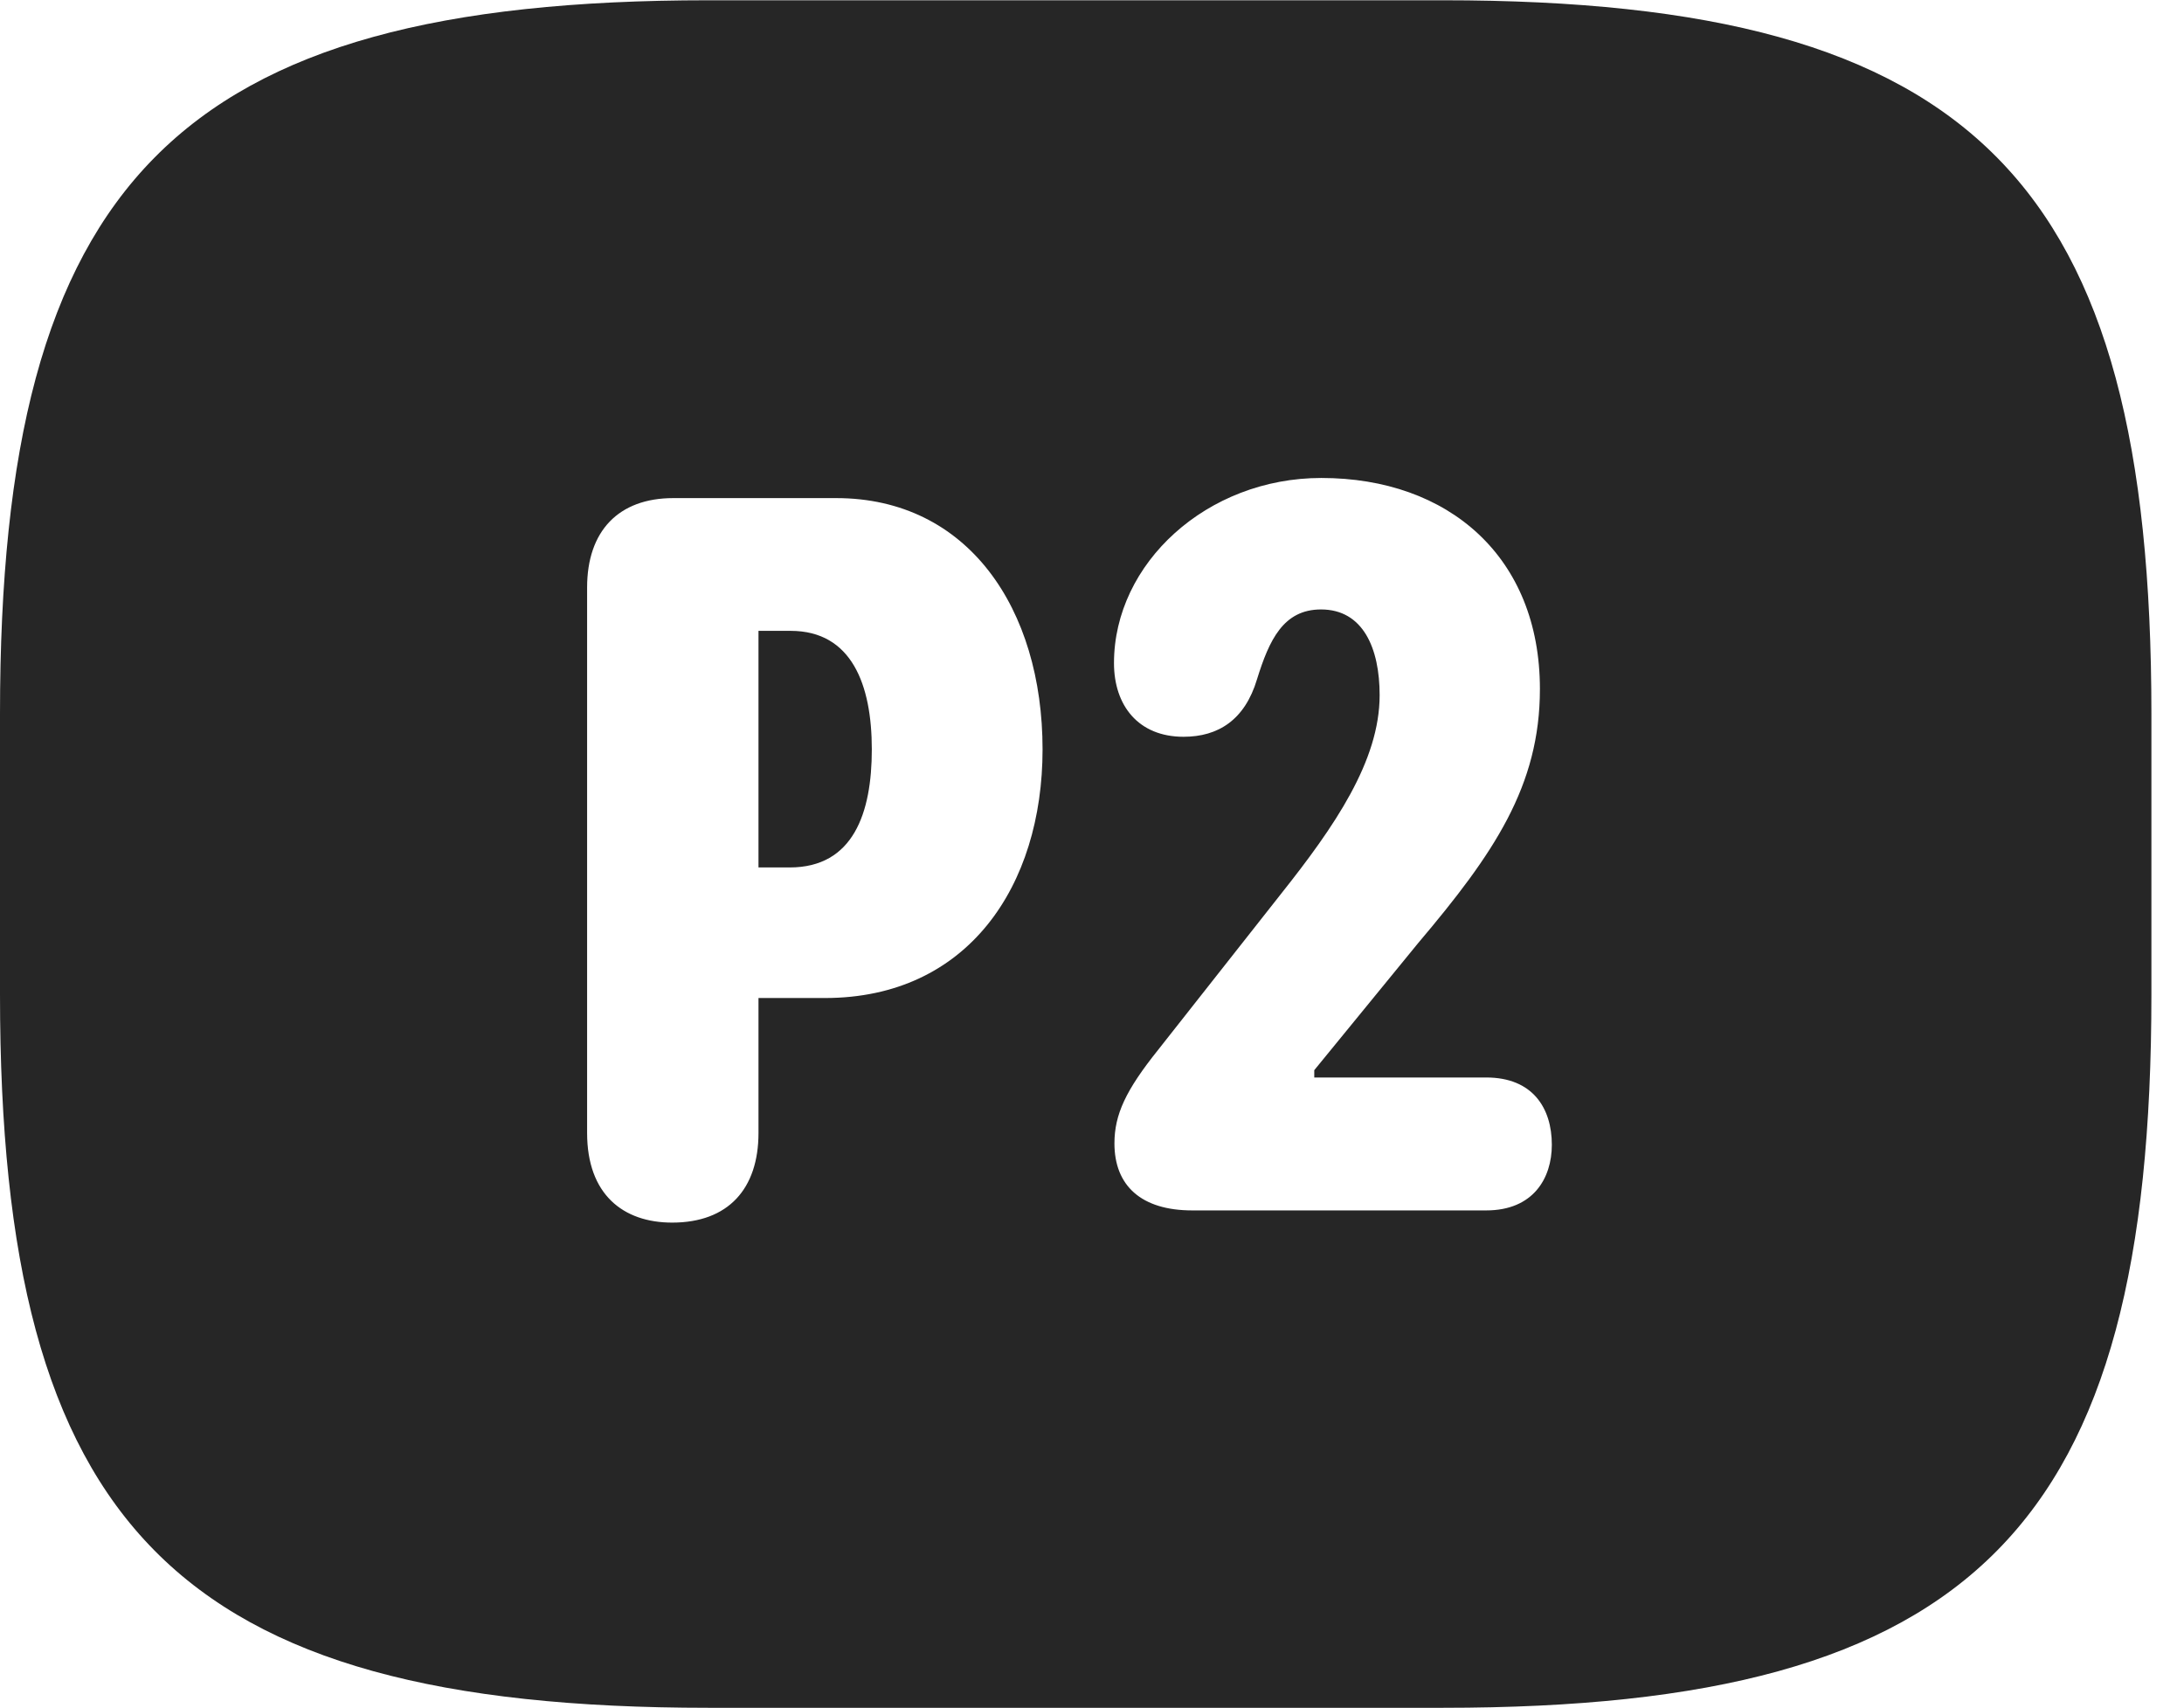 <?xml version="1.0" encoding="UTF-8"?>
<!--Generator: Apple Native CoreSVG 326-->
<!DOCTYPE svg PUBLIC "-//W3C//DTD SVG 1.1//EN" "http://www.w3.org/Graphics/SVG/1.1/DTD/svg11.dtd">
<svg version="1.1" xmlns="http://www.w3.org/2000/svg" xmlns:xlink="http://www.w3.org/1999/xlink"
       viewBox="0 0 24.187 18.912">
       <g>
              <rect height="18.912" opacity="0" width="24.187" x="0" y="0" />
              <path d="M23.826 7.904L23.826 11.014C23.826 16.902 21.884 18.912 15.981 18.912L7.845 18.912C1.949 18.912 0 16.902 0 11.014L0 7.904C0 2.015 1.949 0.003 7.845 0.003L15.981 0.003C21.884 0.003 23.826 2.015 23.826 7.904ZM7.456 5.516C6.85 5.516 6.502 5.881 6.502 6.506L6.502 12.546C6.502 13.226 6.9 13.539 7.444 13.539C8.066 13.539 8.4 13.164 8.4 12.546L8.4 11.052L9.136 11.052C10.716 11.052 11.546 9.813 11.546 8.298C11.546 6.742 10.721 5.516 9.261 5.516ZM12.337 7.343C12.337 7.813 12.607 8.159 13.107 8.159C13.491 8.159 13.786 7.973 13.921 7.522C14.056 7.087 14.213 6.749 14.63 6.749C15.096 6.749 15.279 7.179 15.279 7.698C15.279 8.426 14.782 9.15 14.185 9.901L12.825 11.627C12.468 12.073 12.342 12.342 12.342 12.662C12.342 13.13 12.639 13.404 13.203 13.404L16.46 13.404C16.978 13.404 17.186 13.05 17.186 12.677C17.186 12.271 16.974 11.932 16.46 11.932L14.555 11.932L14.555 11.851L15.706 10.443C16.543 9.454 17.054 8.705 17.054 7.63C17.054 6.168 16.044 5.293 14.633 5.293C13.366 5.293 12.337 6.238 12.337 7.343ZM9.655 8.298C9.655 9.002 9.451 9.606 8.746 9.606L8.4 9.606L8.4 6.986L8.756 6.986C9.432 6.986 9.655 7.582 9.655 8.298Z"
                     fill="currentColor" fill-opacity="0.85" />
       </g>
</svg>